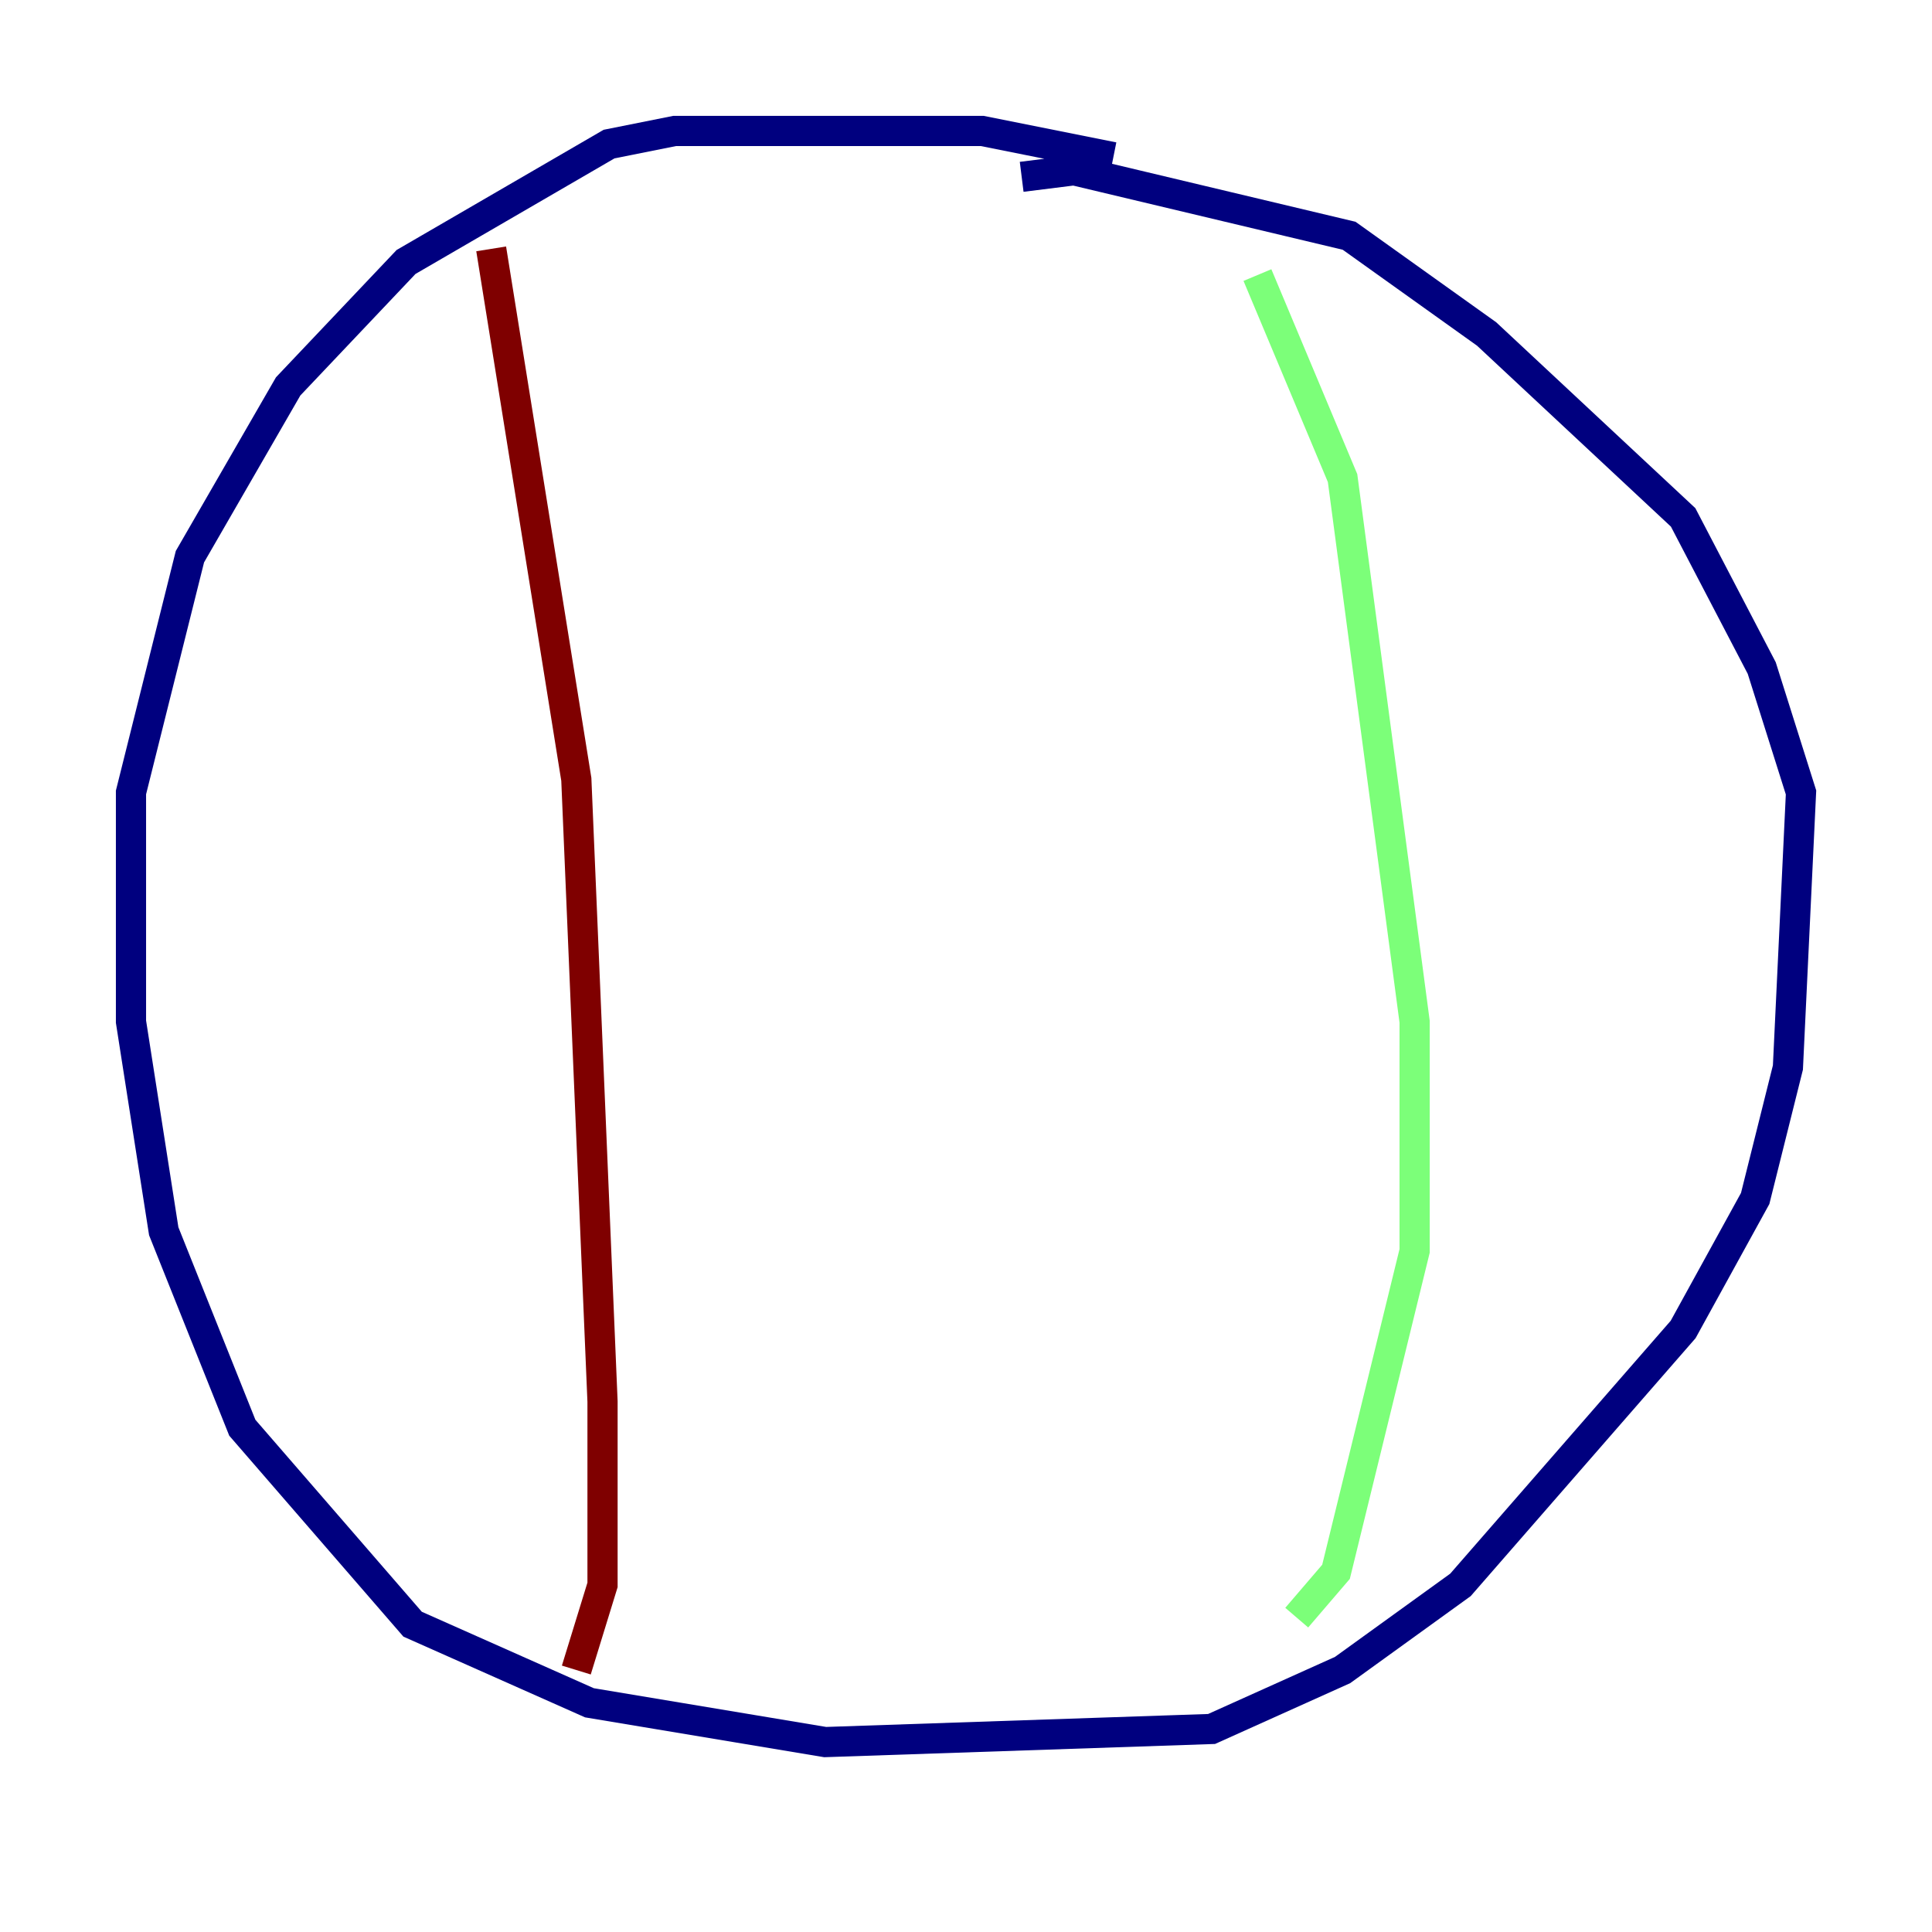 <?xml version="1.0" encoding="utf-8" ?>
<svg baseProfile="tiny" height="128" version="1.2" viewBox="0,0,128,128" width="128" xmlns="http://www.w3.org/2000/svg" xmlns:ev="http://www.w3.org/2001/xml-events" xmlns:xlink="http://www.w3.org/1999/xlink"><defs /><polyline fill="none" points="73.763,10.414 65.085,8.678 44.691,8.678 40.352,9.546 26.902,17.356 19.091,25.6 12.583,36.881 8.678,52.502 8.678,67.688 10.848,81.573 16.054,94.59 27.336,107.607 39.051,112.814 54.671,115.417 80.271,114.549 88.949,110.644 96.759,105.003 111.512,88.081 116.285,79.403 118.454,70.725 119.322,52.502 116.719,44.258 111.512,34.278 98.495,22.129 89.383,15.62 71.159,11.281 67.688,11.715" stroke="#00007f" stroke-width="2" /><polyline fill="none" points="83.308,18.224 88.949,31.675 93.722,67.688 93.722,82.875 88.515,104.136 85.912,107.173" stroke="#7cff79" stroke-width="2" /><polyline fill="none" points="32.542,16.488 38.183,51.634 39.919,92.854 39.919,105.003 38.183,110.644" stroke="#7f0000" stroke-width="2" /></svg>